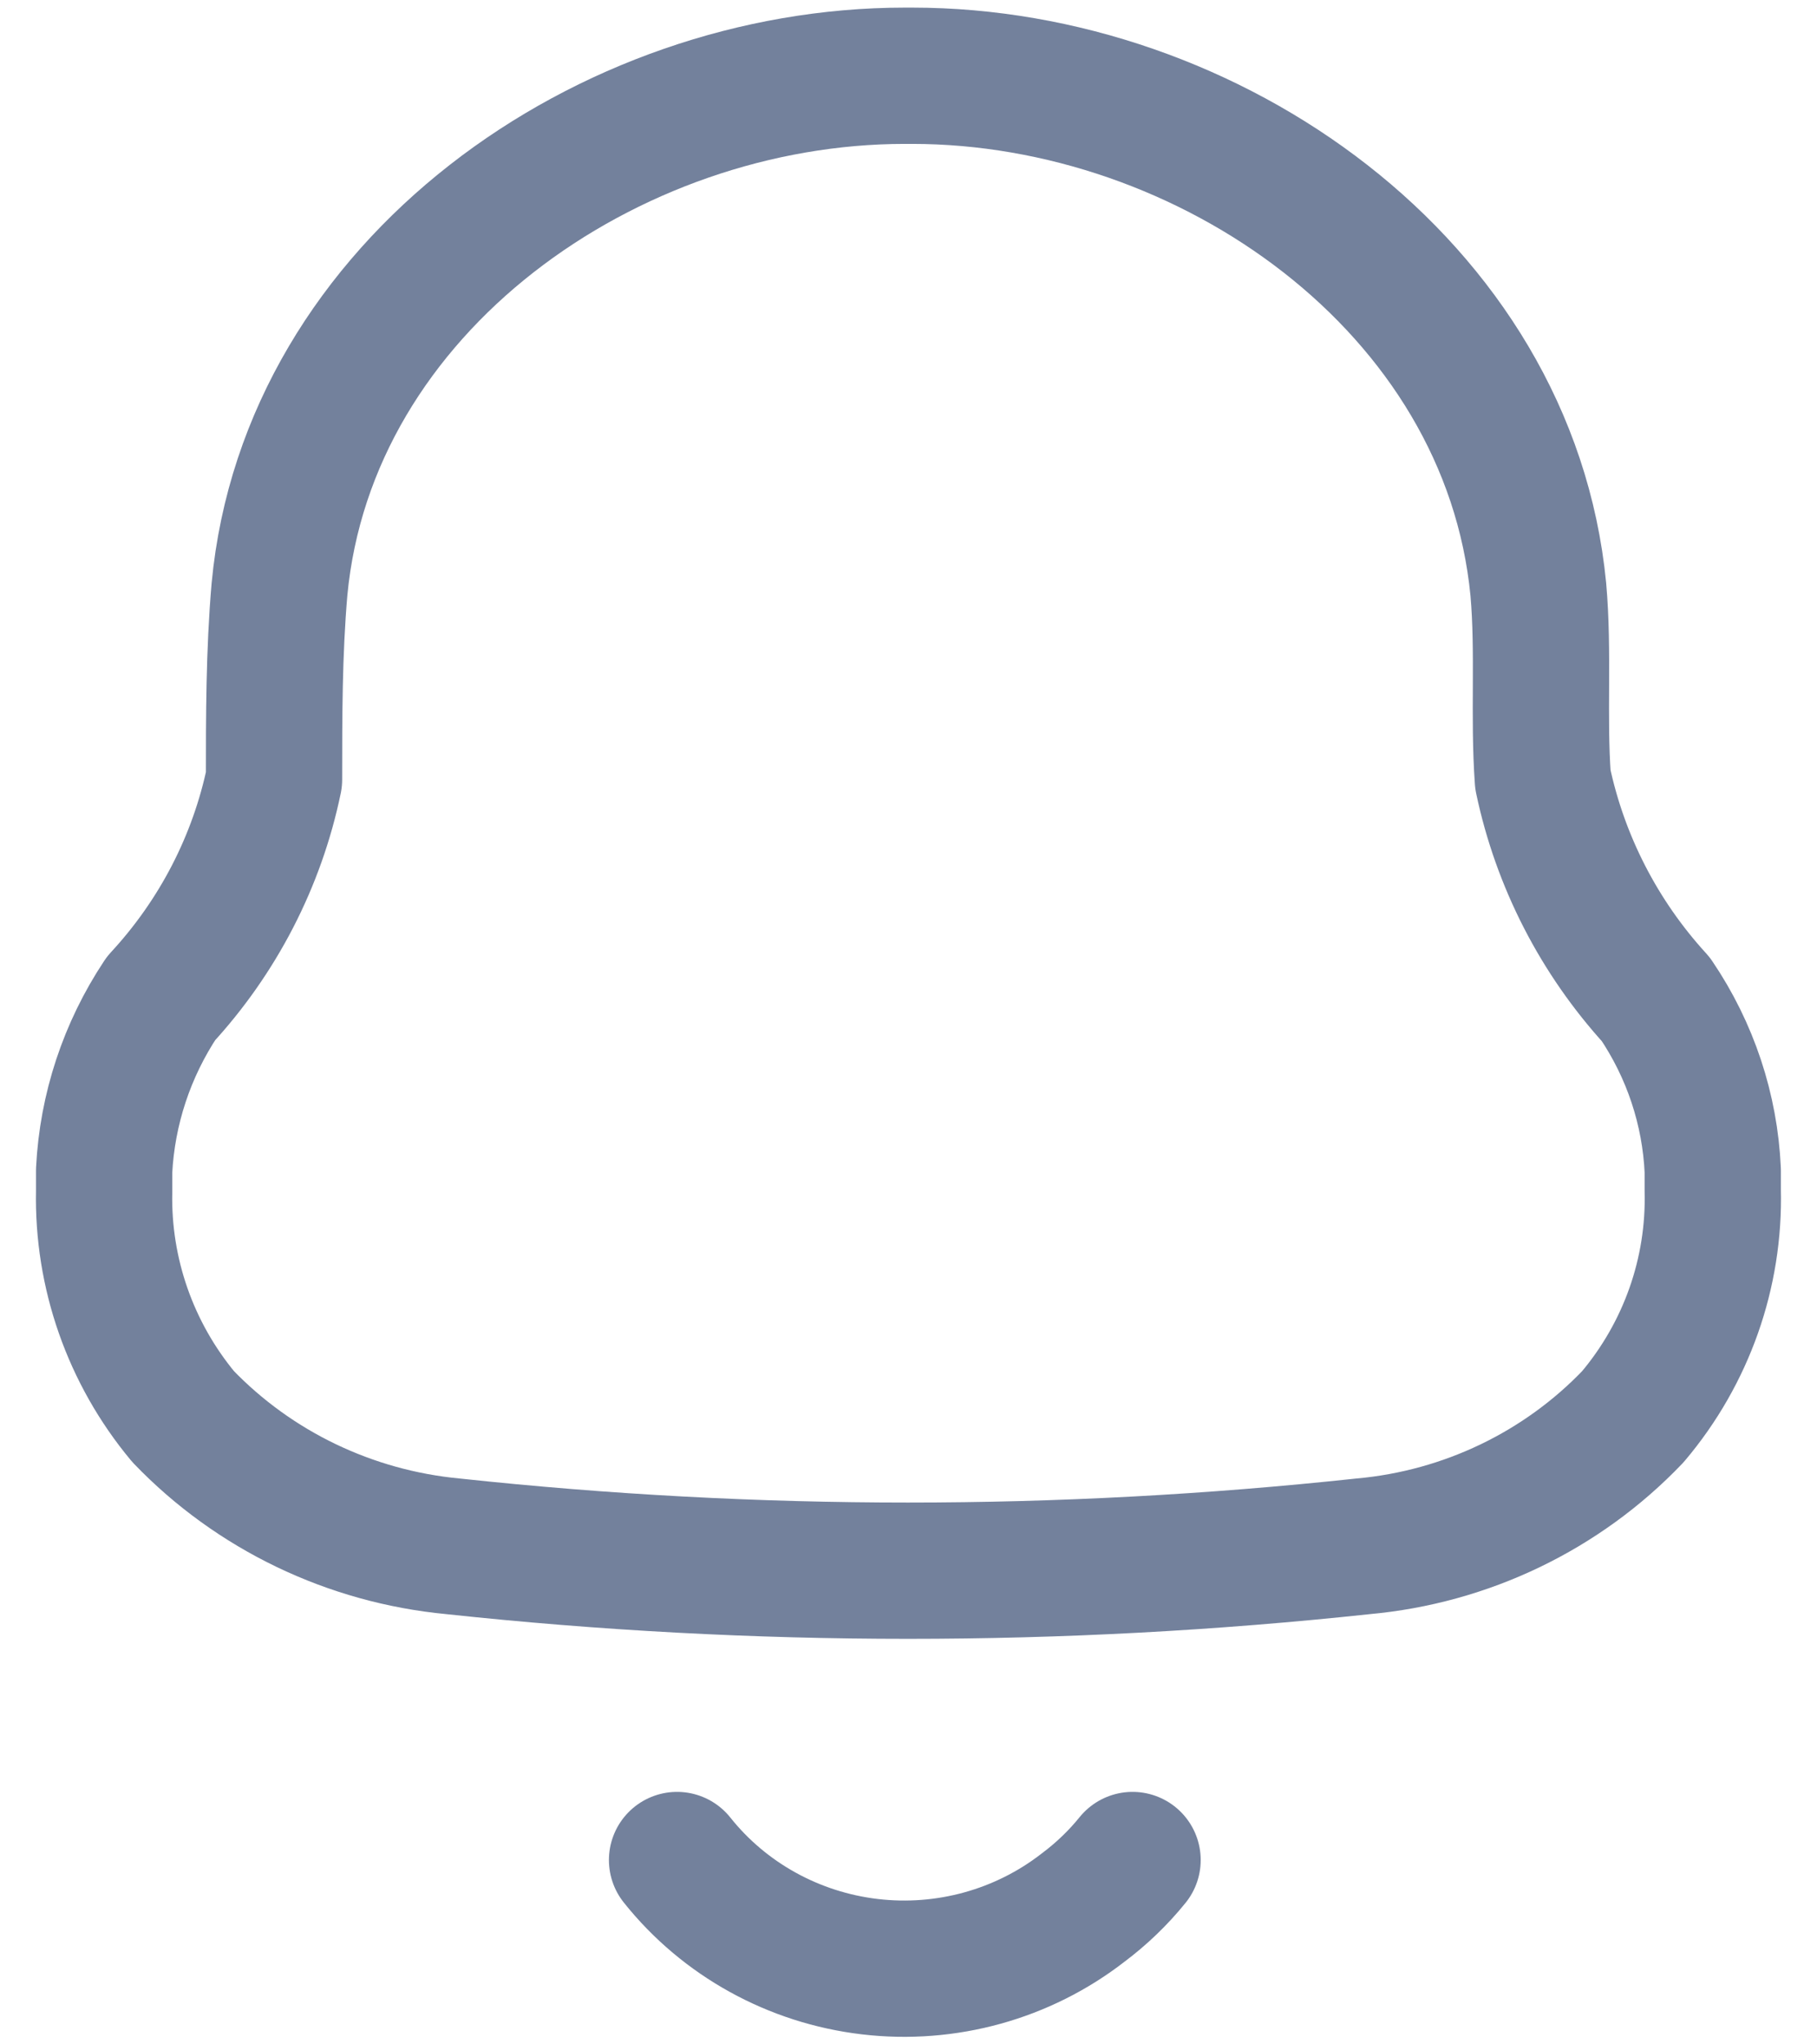 <svg width="16" height="18" viewBox="0 0 16 18" fill="none" xmlns="http://www.w3.org/2000/svg">
    <path fill-rule="evenodd" clip-rule="evenodd" d="M0.917 10.489V10.307C0.944 9.767 1.117 9.244 1.418 8.791C1.92 8.248 2.264 7.582 2.413 6.863C2.413 6.308 2.413 5.745 2.461 5.189C2.712 2.515 5.356 0.667 7.967 0.667H8.032C10.643 0.667 13.287 2.515 13.546 5.189C13.595 5.745 13.546 6.308 13.586 6.863C13.738 7.584 14.081 8.252 14.581 8.799C14.885 9.248 15.058 9.769 15.082 10.307V10.481C15.1 11.207 14.851 11.914 14.379 12.473C13.756 13.126 12.91 13.533 12.002 13.615C9.339 13.901 6.652 13.901 3.99 13.615C3.082 13.529 2.238 13.123 1.613 12.473C1.148 11.914 0.902 11.21 0.917 10.489Z" stroke="#73819C" stroke-width="1.2" stroke-linecap="round" stroke-linejoin="round"/>
    <path d="M5.962 16.377C6.378 16.899 6.989 17.237 7.66 17.316C8.331 17.395 9.006 17.208 9.536 16.797C9.699 16.675 9.846 16.534 9.973 16.377" stroke="#73819C" stroke-width="1.2" stroke-linecap="round" stroke-linejoin="round"/>
</svg>

